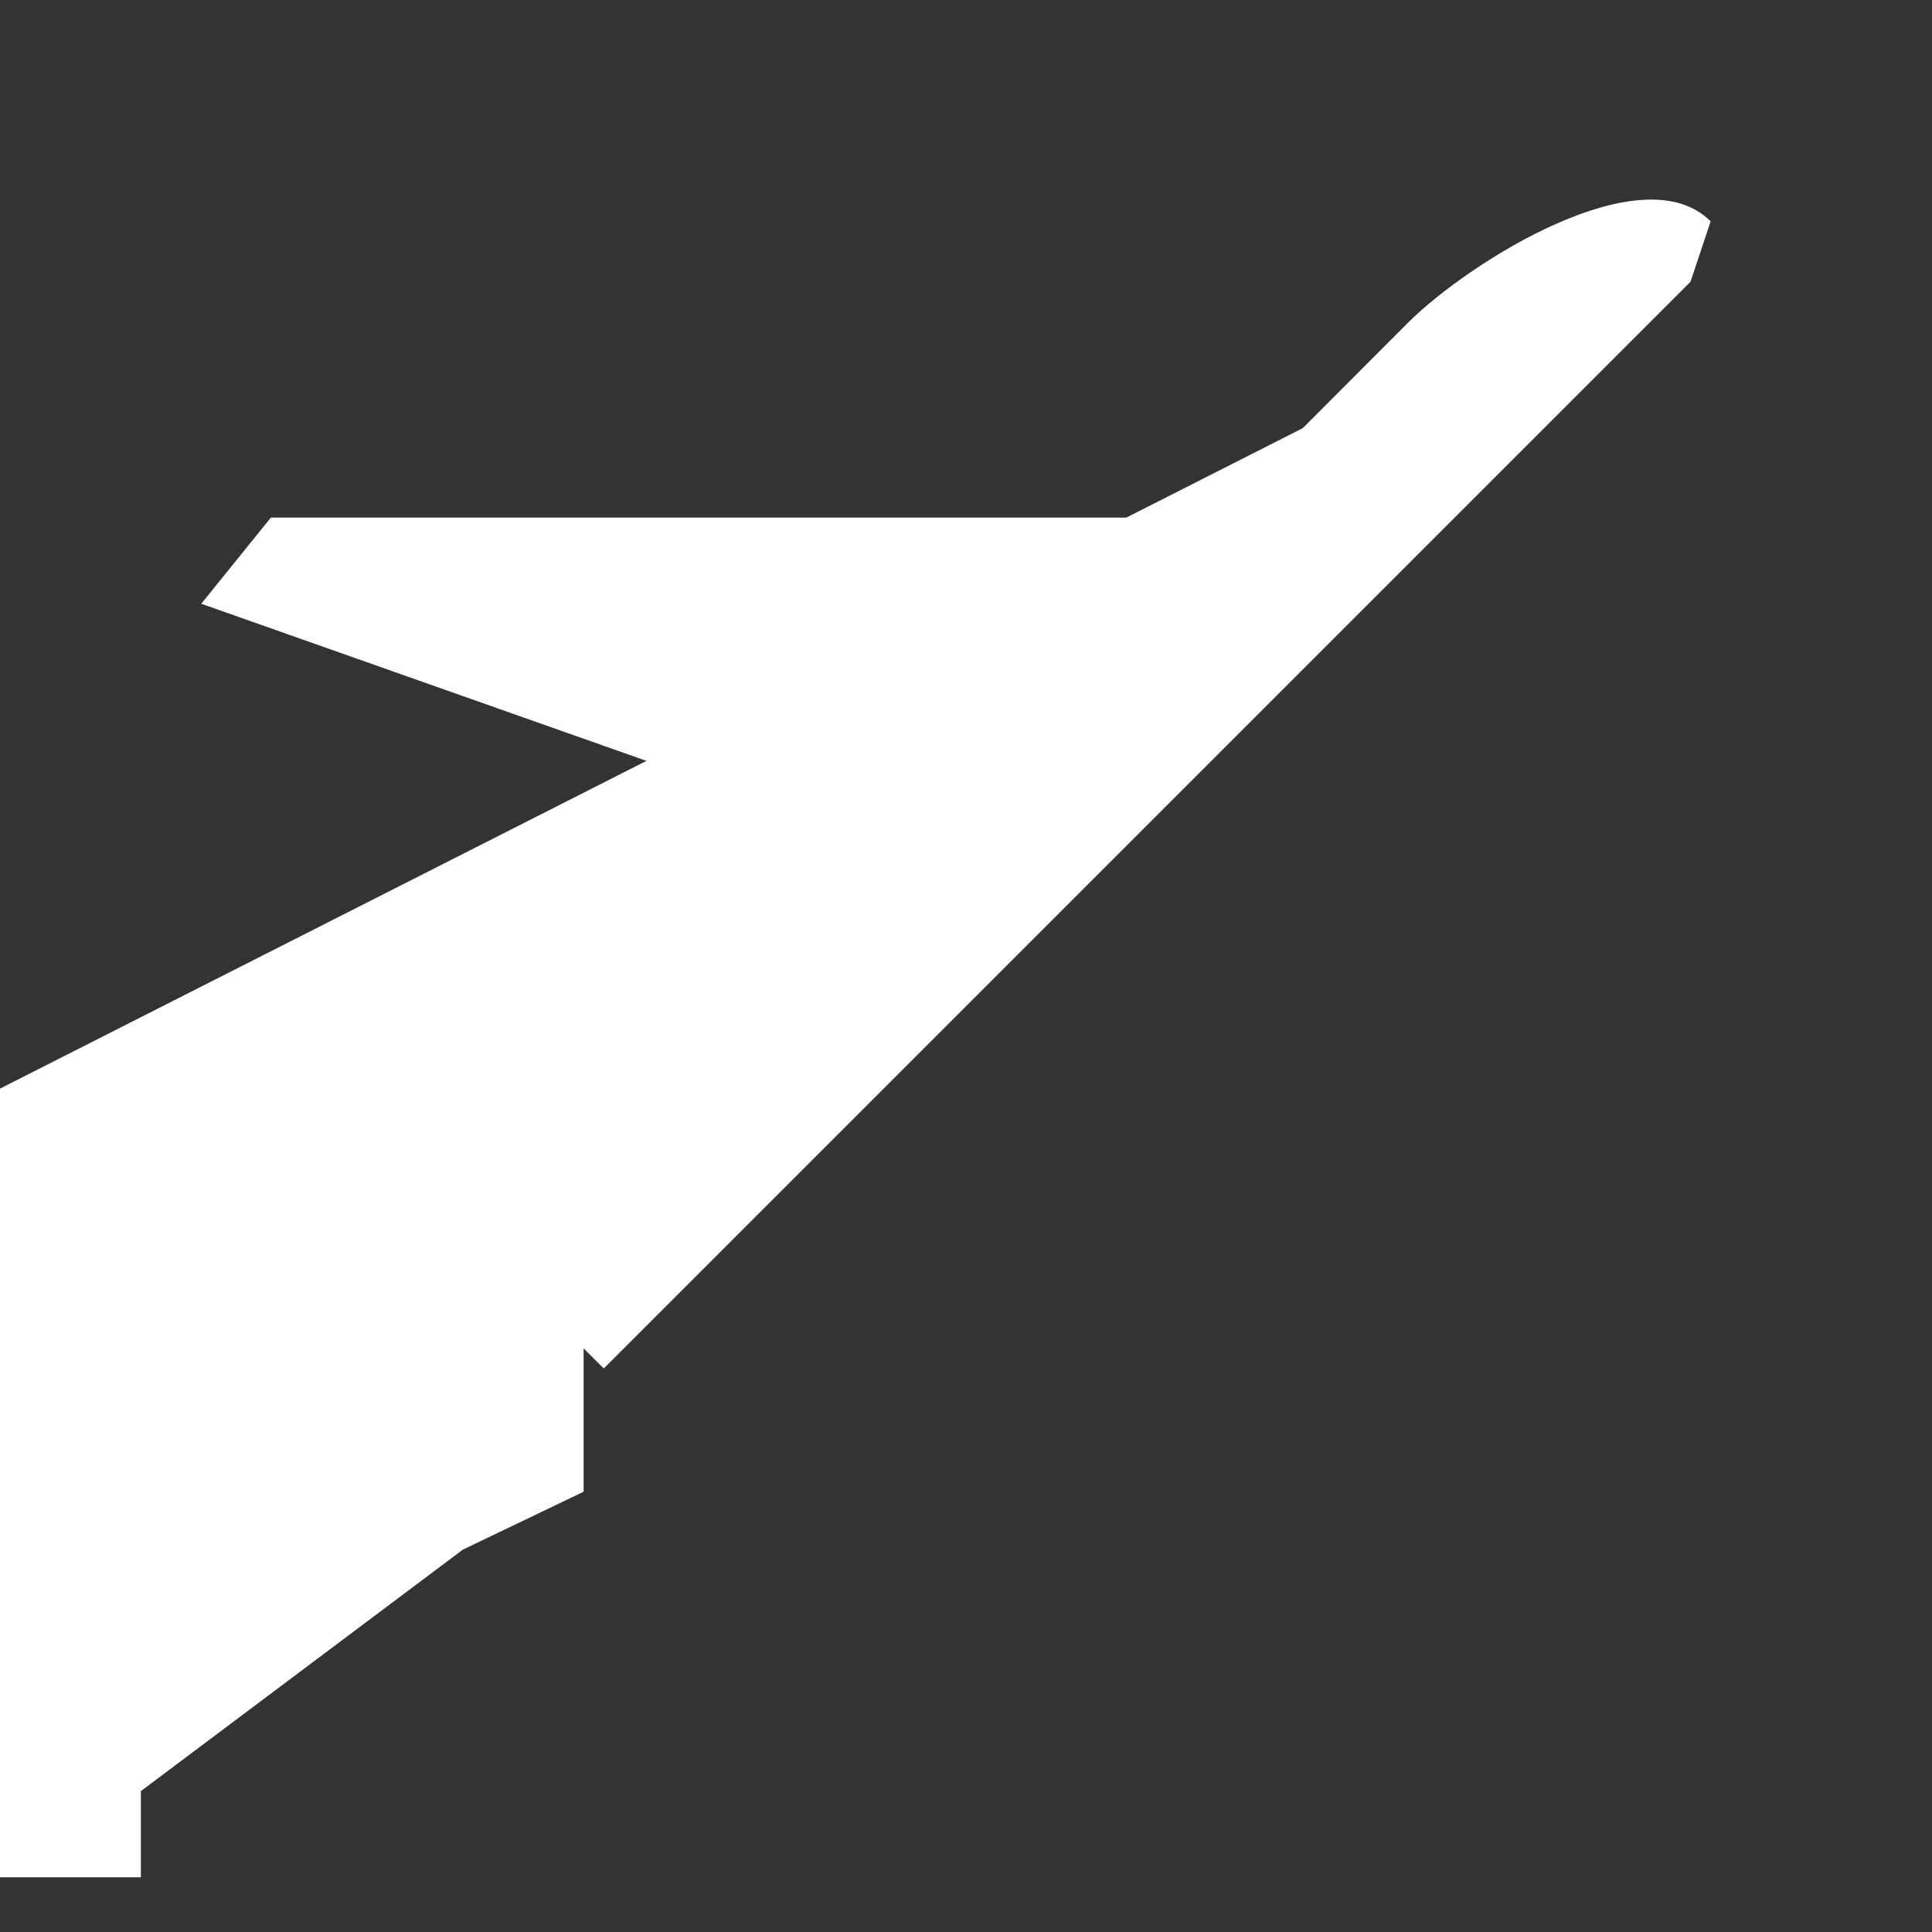 <svg width="48" height="48" version="1.1" xmlns="http://www.w3.org/2000/svg">
<rect width="100%" height="100%" fill="#333333" stroke="none"/>
<g fill="#fff">
 <path d="m42.5 5.5-28 28l+1.5+9.5 +3.561-3 +1.439-8 +6-6+6+17 +2.141-1.73v-23.42l+4.86-4.85c+1.51-1.53 +4.19-5.81 +2.5-7.5z"/>
 <path d="m42.5 5.5-28 28l-9.5-1.5 +3-3.561 +8-1.439 +6-6-17-6 +1.73-2.141h+23.42l+4.85-4.86c+1.53-1.51 +5.81-4.19 +7.5-2.5z"/>
 <path d="m14 33 1 1 27-27 0.5-1.5-1.5 0.5z"/>
</g>
</svg>
